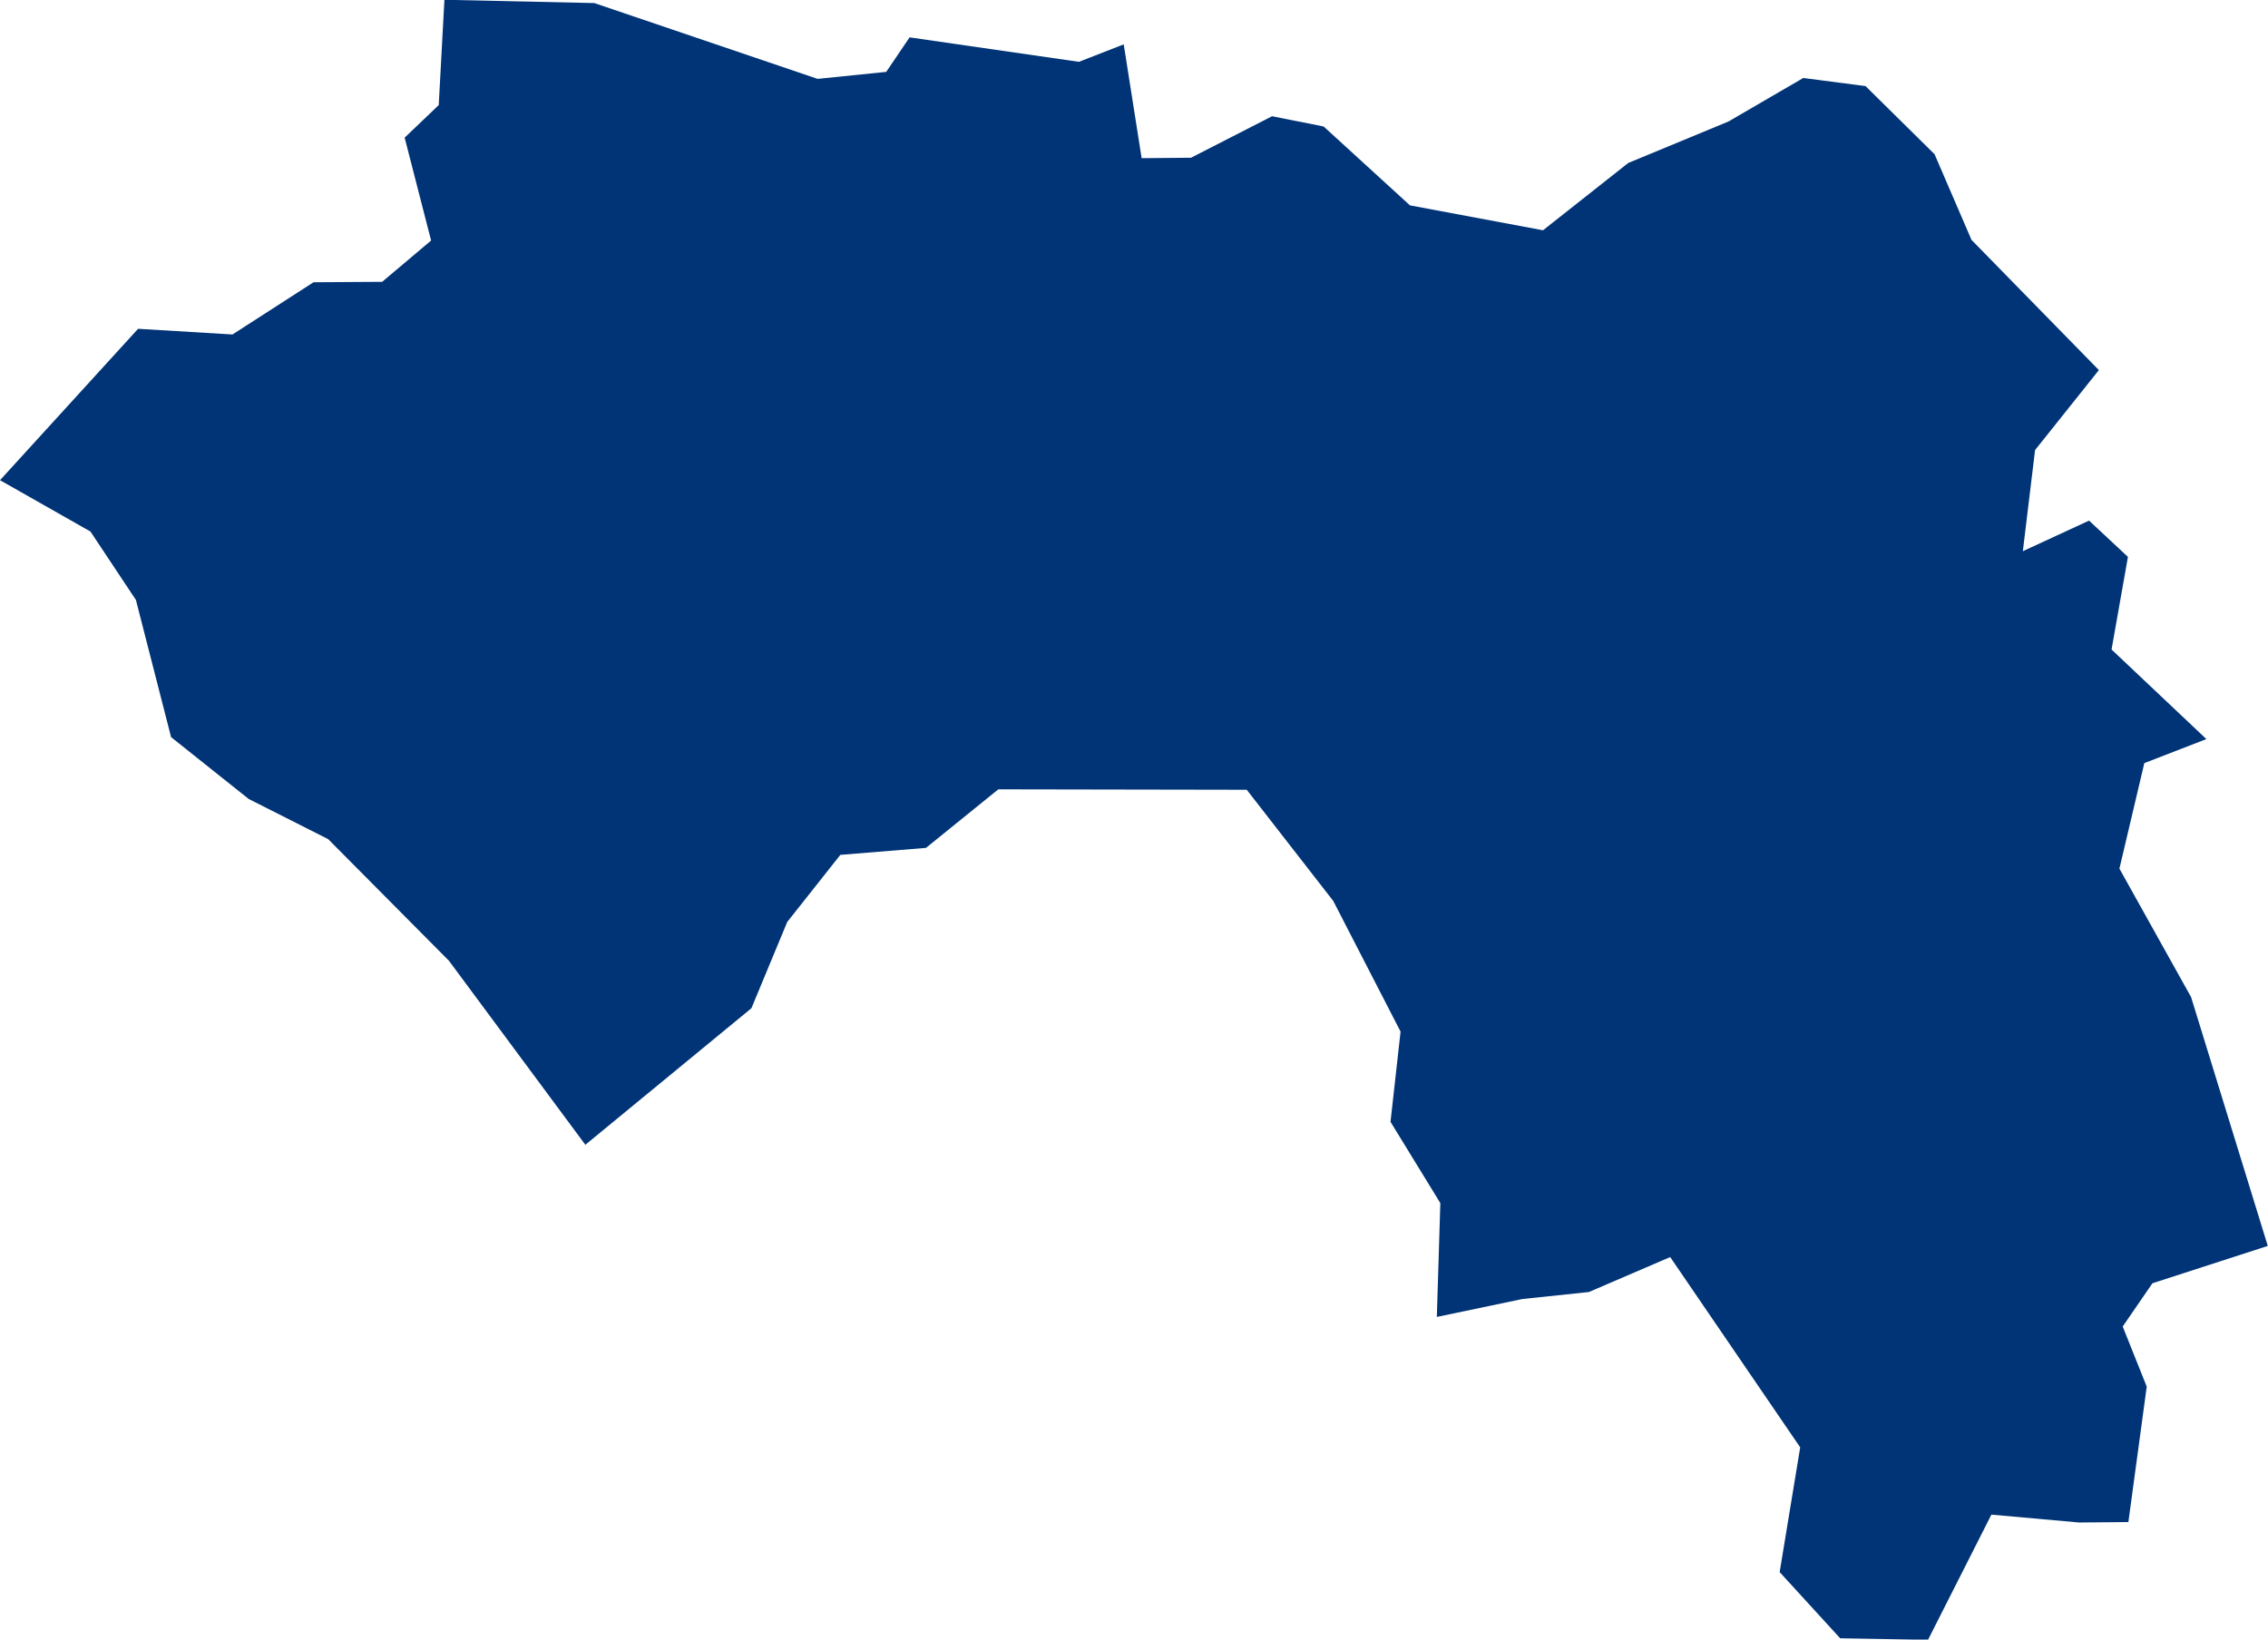 <?xml version="1.0" encoding="UTF-8" standalone="no"?>
<svg
   xmlns:dc="http://purl.org/dc/elements/1.1/"
   xmlns:cc="http://creativecommons.org/ns#"
   xmlns:rdf="http://www.w3.org/1999/02/22-rdf-syntax-ns#"
   xmlns:svg="http://www.w3.org/2000/svg"
   xmlns="http://www.w3.org/2000/svg"
   xmlns:sodipodi="http://sodipodi.sourceforge.net/DTD/sodipodi-0.dtd"
   xmlns:inkscape="http://www.inkscape.org/namespaces/inkscape"
   id="svg2"
   version="1.1"
   inkscape:version="0.91 r13725"
   sodipodi:docname="GIN.svg"
   width="10.38"
   height="7.505">
  <defs
     id="defs8" />
  <sodipodi:namedview
     pagecolor="#ffffff"
     bordercolor="#666666"
     borderopacity="1"
     objecttolerance="10"
     gridtolerance="10"
     guidetolerance="10"
     inkscape:pageopacity="0"
     inkscape:pageshadow="2"
     inkscape:window-width="640"
     inkscape:window-height="480"
     id="namedview6"
     showgrid="false"
     inkscape:zoom="2.36"
     inkscape:cx="-56.481335"
     inkscape:cy="67.604925"
     inkscape:window-x="0"
     inkscape:window-y="0"
     inkscape:window-maximized="0"
     inkscape:current-layer="svg2" />
  <path
     d="m 9.516,6.969 -0.402,-0.036 -0.29,0.573 -0.402,-0.007 -0.277,-0.303 0.094,-0.571 -0.595,-0.871 -0.372,0.16 -0.304,0.032 -0.392,0.082 0.016,-0.521 -0.228,-0.372 0.046,-0.413 -0.308,-0.598 -0.396,-0.509 -1.137,-0.002 -0.331,0.268 -0.392,0.032 -0.243,0.307 -0.164,0.395 -0.76,0.625 -0.624,-0.842 -0.553,-0.557 -0.364,-0.184 -0.355,-0.283 -0.161,-0.628 -0.208,-0.313 L 3.4882017e-5,2.198 0.632,1.505 l 0.432,0.026 0.371,-0.239 0.314,-0.002 0.224,-0.189 -0.121,-0.471 0.156,-0.149 0.026,-0.482 0.686,0.015 1.022,0.347 0.314,-0.032 0.107,-0.158 0.775,0.112 0.205,-0.08 0.082,0.521 0.226,-0.002 0.371,-0.19 0.236,0.047 0.395,0.361 0.609,0.114 0.39,-0.308 0.459,-0.19 0.342,-0.199 0.285,0.037 0.316,0.312 0.169,0.392 0.583,0.596 -0.292,0.366 -0.056,0.463 0.303,-0.14 0.178,0.166 -0.075,0.424 0.434,0.41 -0.284,0.11 -0.114,0.483 0.328,0.588 0.351,1.139 -0.528,0.171 -0.136,0.198 0.11,0.275 -0.084,0.62 -0.226,0.002 z"
     style="fill:#003476"
     id="path4"
     inkscape:connector-curvature="0" />
</svg>
